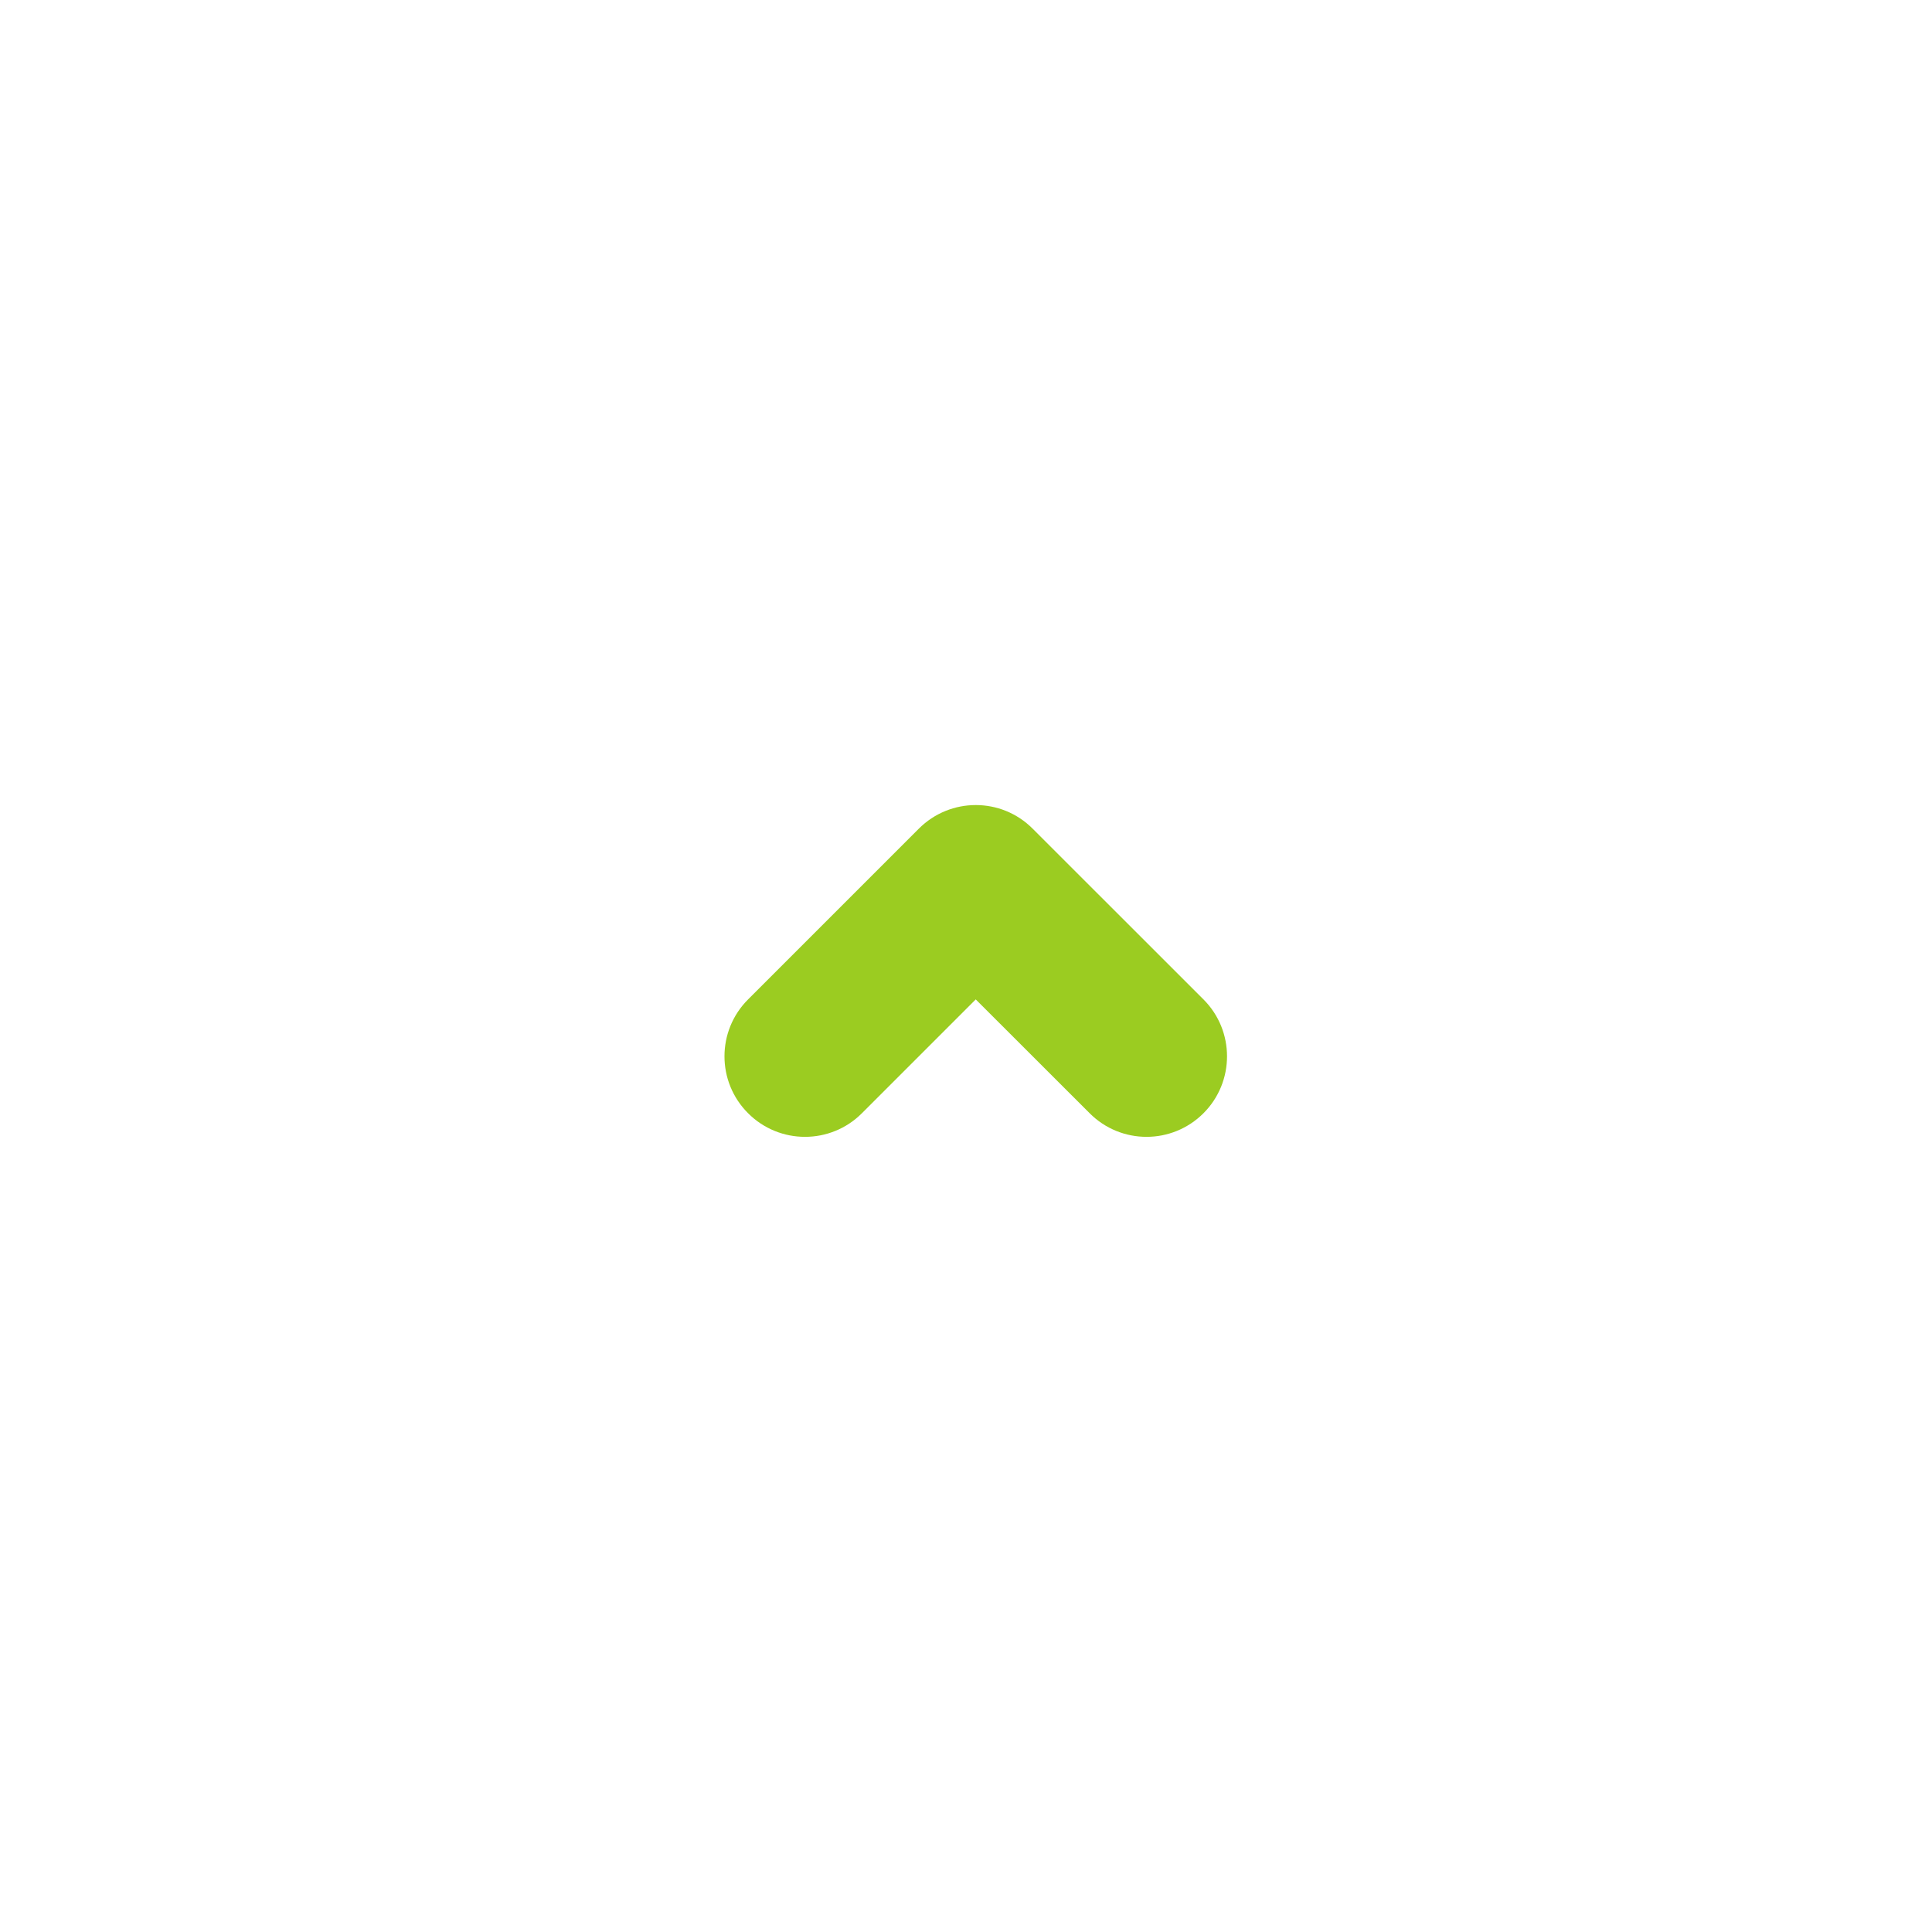 <?xml version="1.0" encoding="UTF-8"?>
<svg width="24px" height="24px" viewBox="0 0 24 24" version="1.1" xmlns="http://www.w3.org/2000/svg" xmlns:xlink="http://www.w3.org/1999/xlink">
    <title>Icon / Arrow / 6 / Little up Green</title>
    <g id="Icon-/-Arrow-/-6-/-Little-up-Green" stroke="none" stroke-width="1" fill="none" fill-rule="evenodd">
        <path d="M11.414,13.828 L9.293,11.707 C8.902,11.317 8.902,10.683 9.293,10.293 C9.683,9.902 10.317,9.902 10.707,10.293 L12.121,11.707 L13.536,10.293 C13.926,9.902 14.559,9.902 14.95,10.293 C15.34,10.683 15.34,11.317 14.95,11.707 L12.828,13.828 C12.438,14.219 11.805,14.219 11.414,13.828 Z" id="Path" fill="#9BCC21" transform="translate(12.121, 12.061) scale(1, -1) translate(-12.121, -12.061) "></path>
    </g>
</svg>